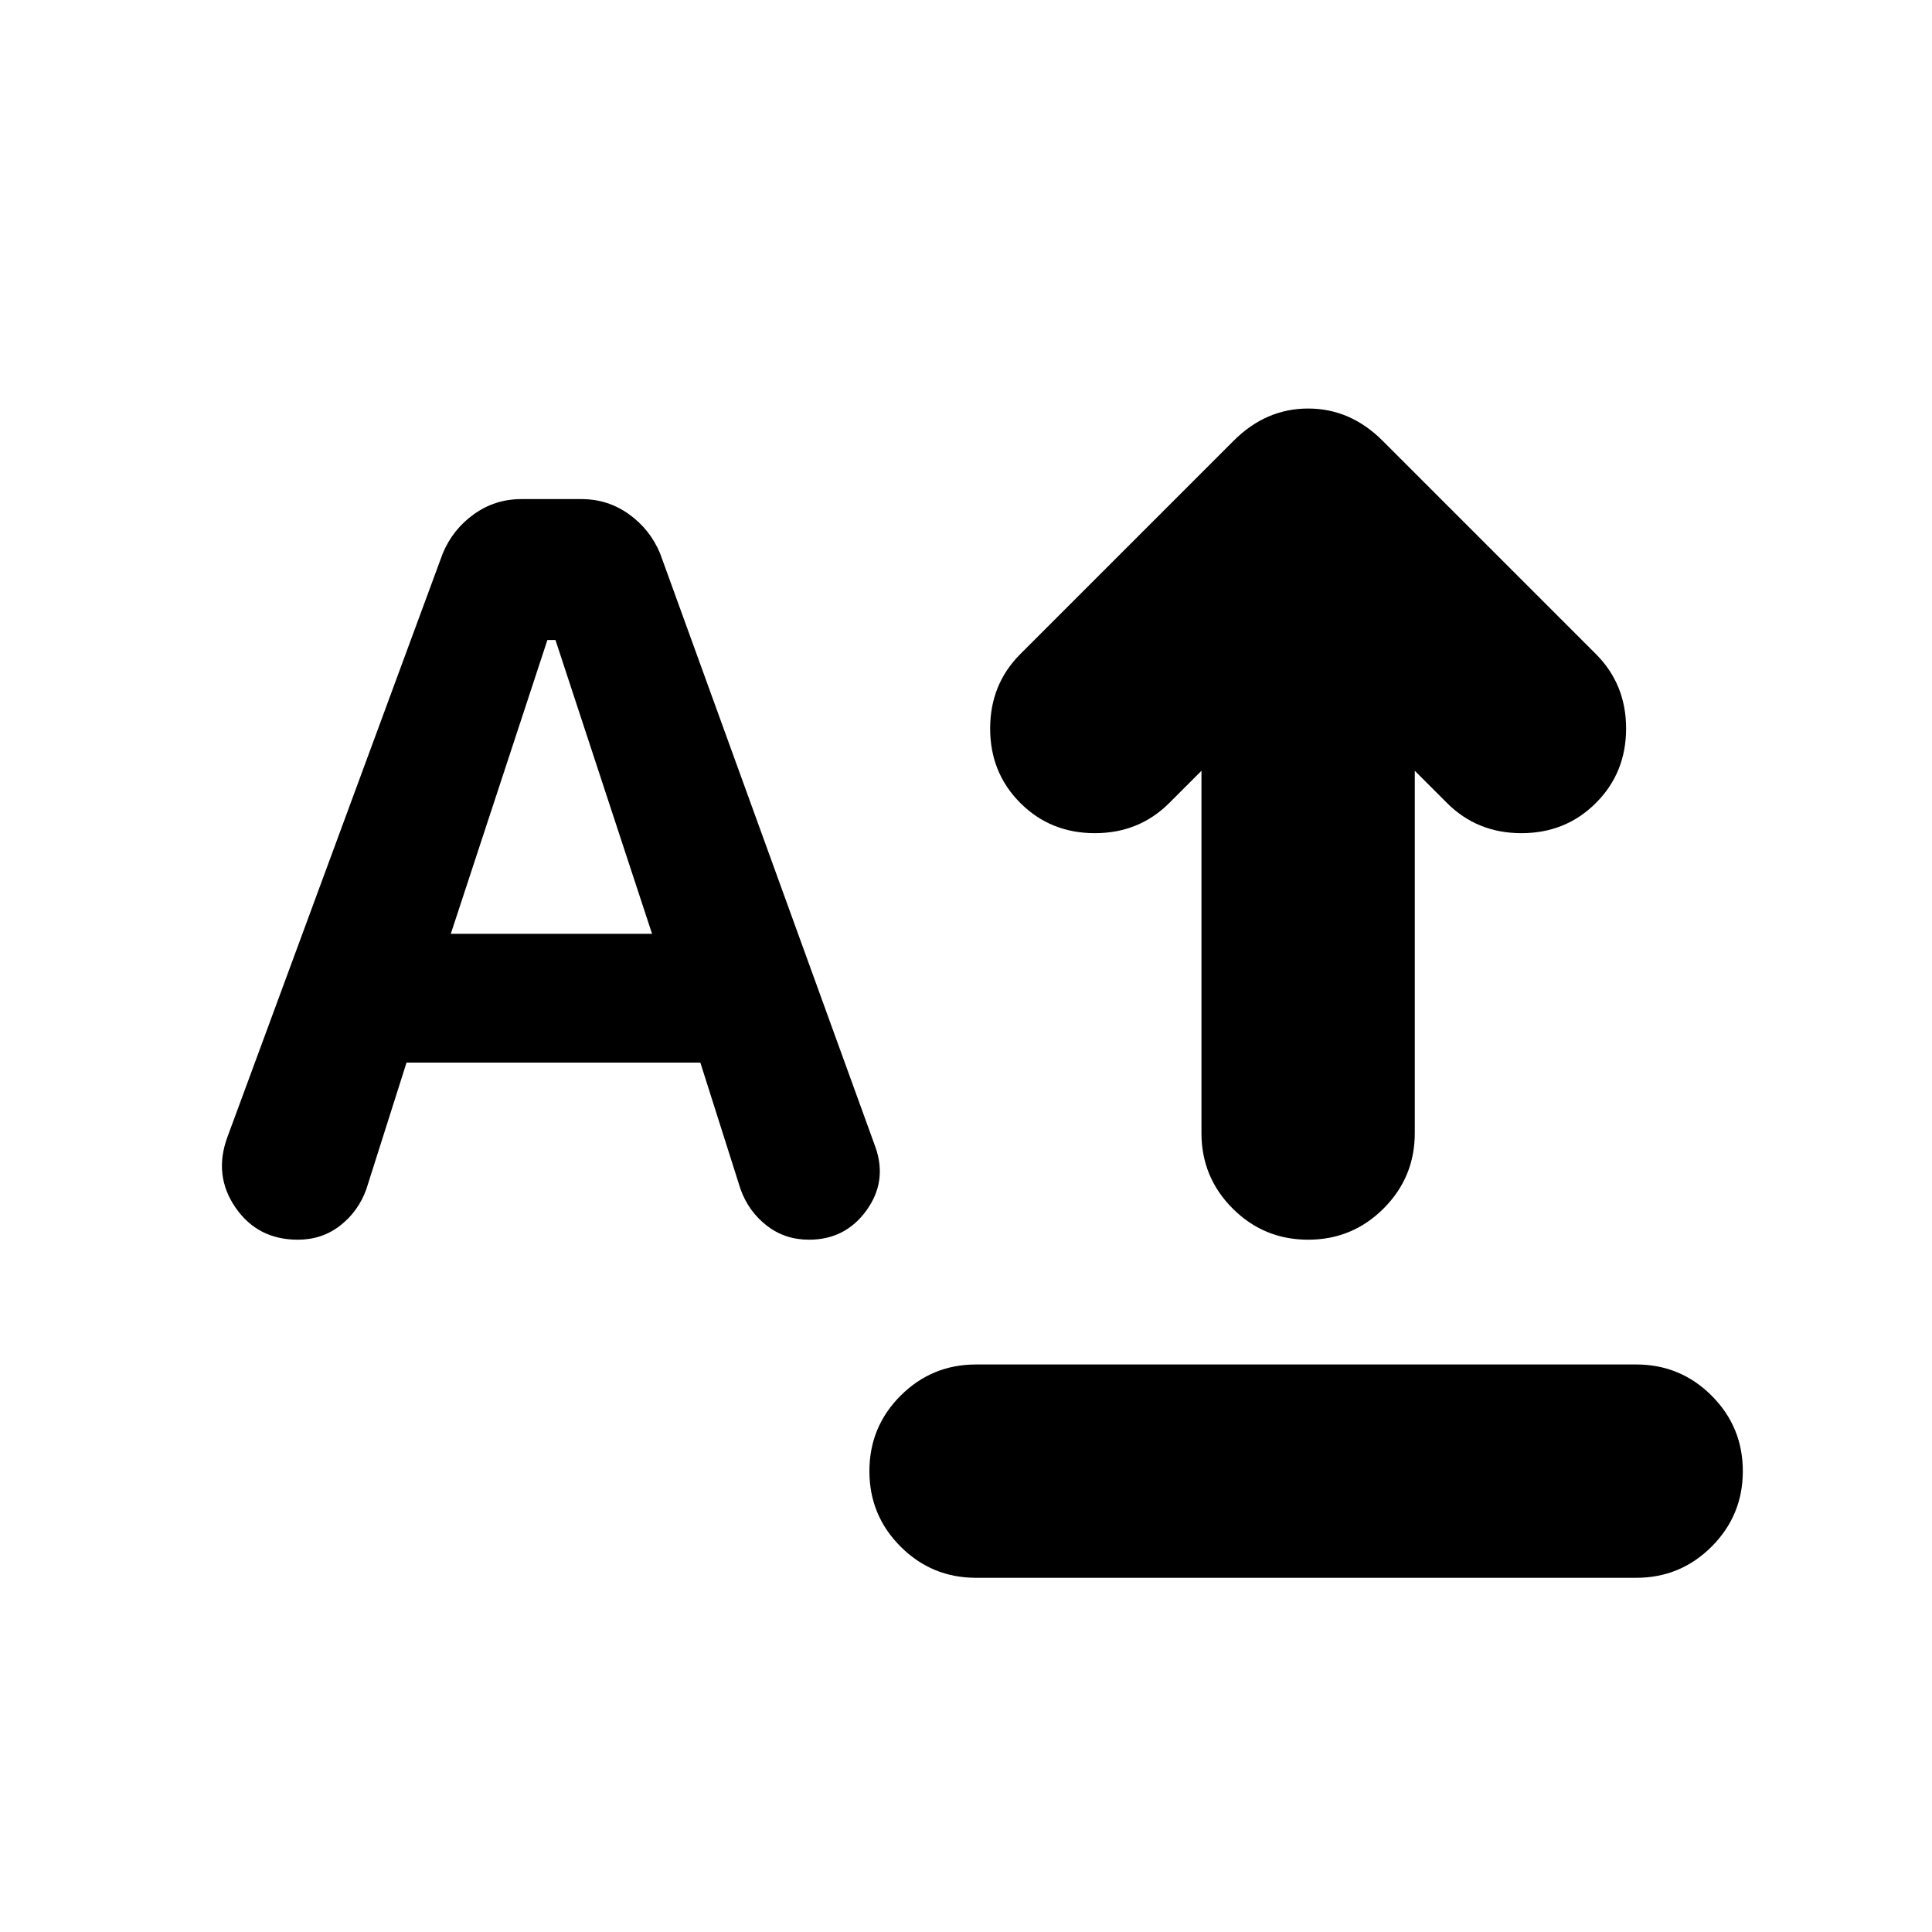 <svg xmlns="http://www.w3.org/2000/svg" height="24" viewBox="0 -960 960 960" width="24"><path d="M485-176q-22 0-37.5-15.5T432-229q0-22 15.5-37.5T485-282h328q22 0 37.5 15.5T866-229q0 22-15.5 37.5T813-176H485Zm165-168q-22 0-37.5-15.5T597-397v-180l-16 16q-15 15-37 15t-37-15q-15-15-15-37t15-37l106-106q16-16 37-16t37 16l106 106q15 15 15 37t-15 37q-15 15-37 15t-37-15l-16-16v180q0 22-15.5 37.5T650-344Zm-502 0q-20 0-31-16t-4-35l107-290q5-12 15.5-19.5T259-712h30q13 0 23.5 7.5T328-685l107 295q6 17-4.5 31.5T402-344q-12 0-21-7t-13-18l-20-63H202l-20 63q-4 11-13 18t-21 7Zm76-152h100l-48-146h-4l-48 146Z"/></svg>